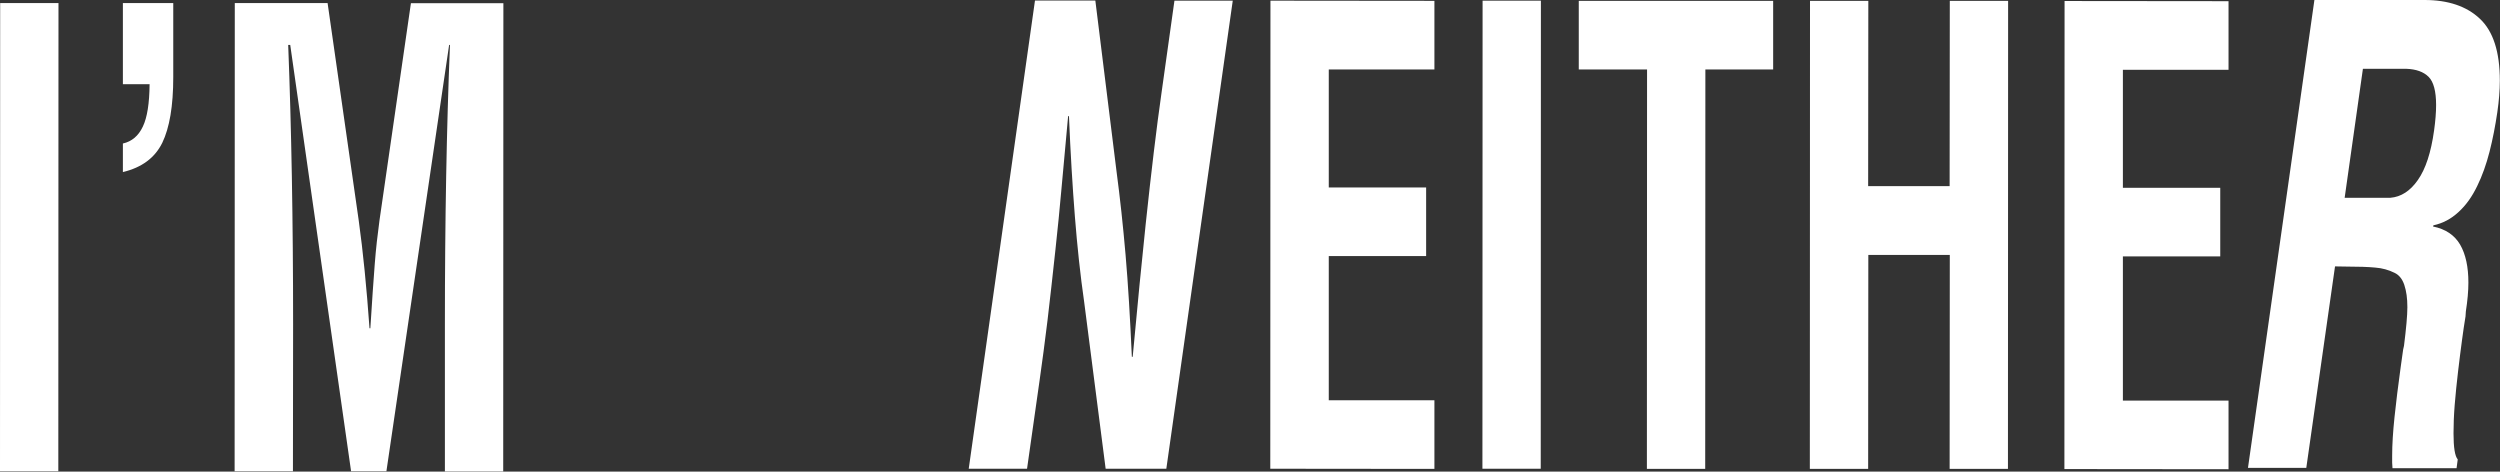 <svg width="1479" height="279" viewBox="0 0 1479 279" fill="none" xmlns="http://www.w3.org/2000/svg">
<rect x="0" y="0" width="1479" height="279" fill="#333333" stroke="none"/>
<g clip-path="url(#clip0_459_140)">
<path d="M751.5 277.3L751.6 0.4L848.6 0.5V41.1H786.1V110.9H843.7V151.5H786.1V236.8H848.6V277.4L751.5 277.3Z" fill="white"/>
<path d="M877 277.3L877.1 0.4H911.6L911.5 277.3H877Z" fill="white"/>
<path d="M934 0.5H1049V41.1H1008.9L1008.8 277.4H974.3L974.4 41.1H934V0.5Z" fill="white"/>
<path d="M1070.7 277.4L1070.8 0.5H1105.3L1105.2 110.1H1153.4L1153.5 0.5H1188L1187.9 277.4H1153.4L1153.5 150.8H1105.3L1105.2 277.4H1070.7Z" fill="white"/>
<path d="M1221.3 277.5L1221.4 0.6L1318.4 0.7V41.3H1255.9V111.1H1313.5V151.7H1255.9V237H1318.4V277.6L1221.3 277.5Z" fill="white"/>
<path d="M694.8 0.4H729.3L690 277.3H654.1L641.4 178.7C639.1 162.7 637.3 145.8 635.9 128.1C634.5 110.4 633.3 90.6 632.4 68.7H631.9C630.2 86.9 628.9 101.5 627.9 112.4C626.9 123.4 625.8 135.1 624.4 147.7C622.7 163.2 621.2 177.2 619.7 189.6C618.2 202 616.6 213.9 615 225.2L607.6 277.3H573.1L612.3 0.3H648L660.5 101.1C662.6 116.9 664.4 133.5 665.9 150.9C667.4 168.4 668.6 188.4 669.6 211.1H670.1C672.9 180.6 675.5 154.4 677.8 132.5C681.1 101.5 684.2 75.5 687.2 54.6L694.8 0.4Z" fill="white"/>
<path d="M1381.4 157.6L1364.4 276.8H1329.9L1369.2 0H1434.4C1448.3 0 1459.3 3.7 1467.1 11.1C1475 18.5 1478.9 30.7 1478.9 47.7C1478.9 53.4 1478.4 59.6 1477.4 66.5C1476.2 74.6 1474.7 82.4 1472.8 89.8C1470.9 97.2 1468.5 104 1465.5 110.1C1462.5 116.3 1458.9 121.4 1454.5 125.4C1450.1 129.5 1445.2 132.1 1439.6 133.3L1439.4 134C1446.8 135.5 1452.1 139.1 1455.4 144.7C1458.7 150.4 1460.3 157.9 1460.3 167.2C1460.3 172.1 1459.8 177.8 1458.8 184.2L1458.6 187.2C1457.9 191.4 1457.2 196.1 1456.5 201.4C1455.8 206.7 1455 212.8 1454.2 219.7C1453.4 226.6 1452.7 233.2 1452.2 239.5C1451.7 245.8 1451.5 251.4 1451.5 256.3C1451.5 264.7 1452.3 269.8 1454 271.8L1453.3 277H1415.4C1415.4 276.3 1415.3 275.2 1415.2 273.7C1415.2 271.7 1415.2 270.4 1415.2 269.6C1415.2 263 1415.7 255.3 1416.6 246.7C1417.5 238.1 1418.7 228.4 1420.2 217.5L1421.7 206.8L1422.2 204.6C1423.5 194.3 1424.2 186.6 1424.2 181.7C1424.2 176.5 1423.6 172.2 1422.4 168.6C1421.2 165 1419.2 162.6 1416.6 161.4C1413.2 159.7 1409.3 158.6 1405.2 158.3C1401 157.9 1395.2 157.7 1387.8 157.7L1381.4 157.6ZM1387.1 117H1414.2C1420.4 116.5 1425.9 113 1430.4 106.5C1435 100 1438.2 90.2 1440 77.2C1440.8 71.5 1441.2 66.5 1441.2 62.1C1441.2 54 1439.7 48.4 1436.8 45.5C1433.8 42.5 1429.4 40.9 1423.5 40.7H1397.9L1387.1 117Z" fill="white"/>
<path d="M0 278.8L0.1 1.8H34.6L34.5 278.8H0Z" fill="white"/>
<path d="M72.699 84.9C77.999 83.7 81.899 80.4 84.499 74.9C87.099 69.5 88.399 61.1 88.499 49.8H72.699V1.8H102.499V45.7C102.499 62.7 100.299 75.6 95.999 84.5C91.599 93.4 83.899 99.1 72.699 101.8V84.9Z" fill="white"/>
<path d="M173.301 278.8H138.801L138.901 1.8H193.801L212.201 130.3C214.801 149 216.901 170.3 218.601 194.2H219.101C220.101 178 221.001 165.3 221.701 156.2C222.401 147.1 223.401 138.5 224.501 130.4L243.101 1.9H297.801L297.701 278.9H263.201V191.7C263.201 130.6 264.201 75.6 266.201 26.6H265.701L228.601 278.8H207.701L171.701 26.6H170.501C172.401 75.6 173.401 130.6 173.401 191.7L173.301 278.8Z" fill="white"/>
</g>
<defs>
<clipPath id="clip0_459_140">
<rect width="1478.9" height="278.9" fill="white"/>
</clipPath>
</defs>
</svg>
